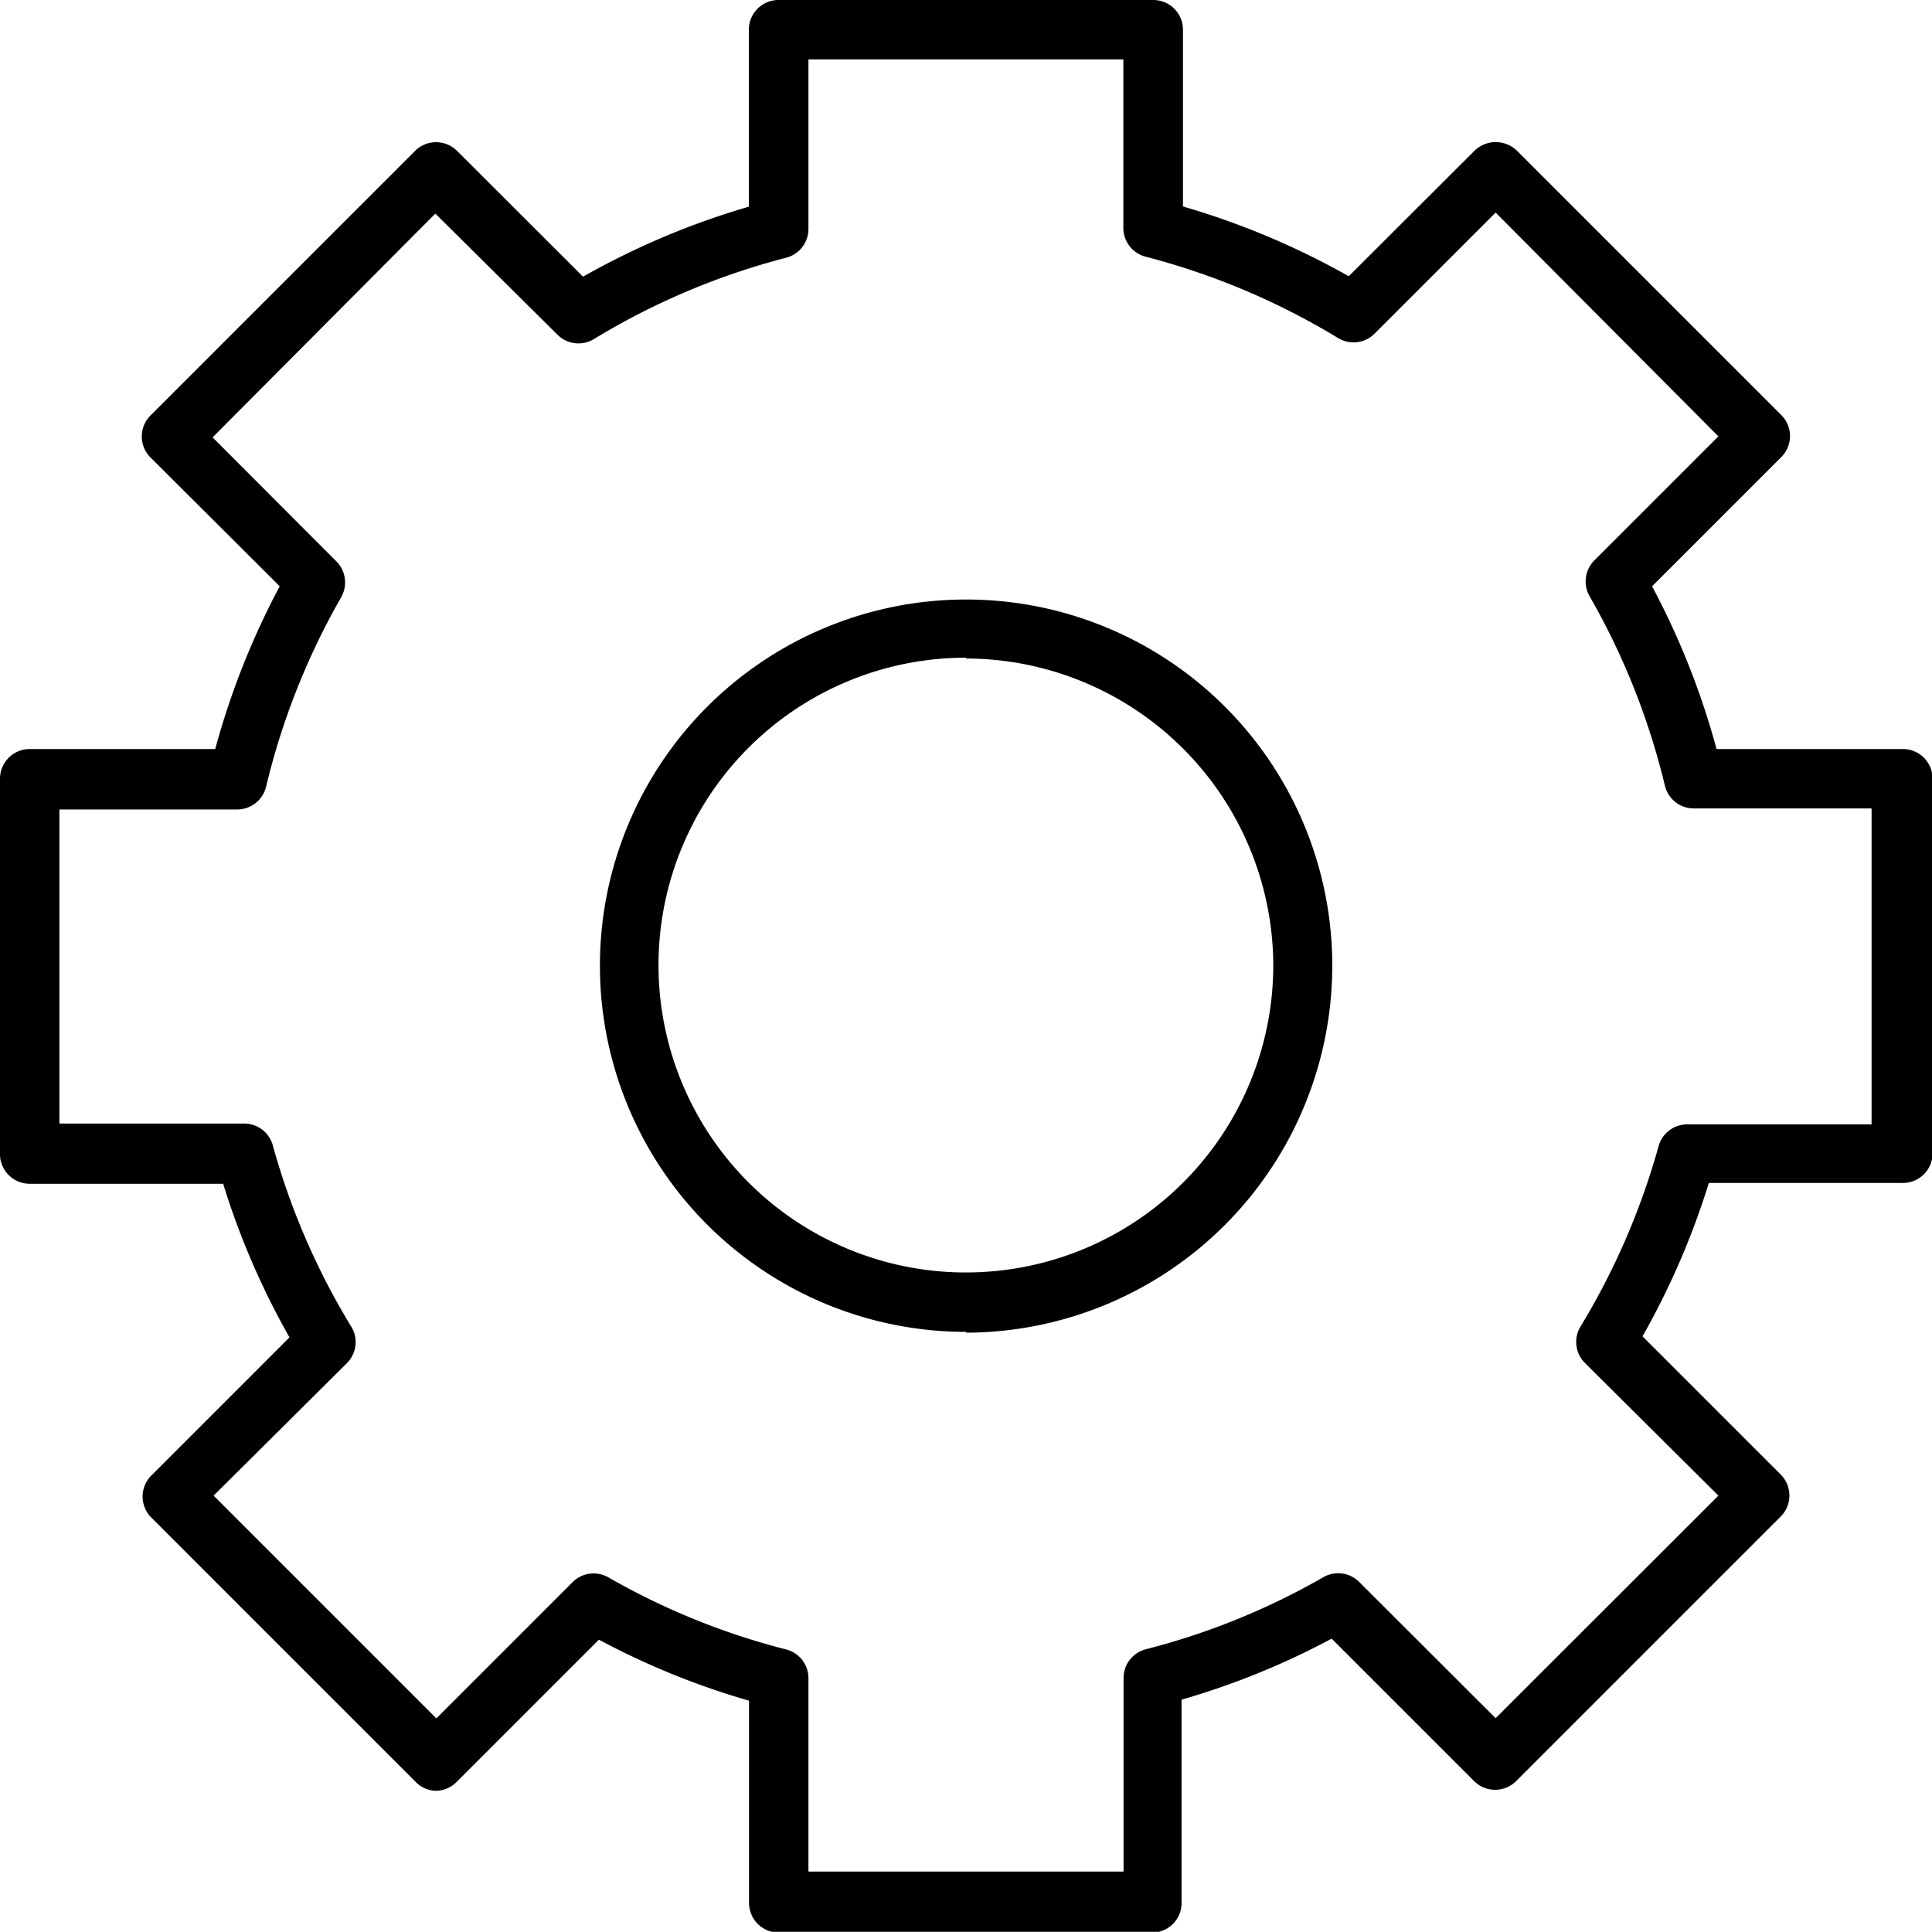 <svg xmlns="http://www.w3.org/2000/svg" viewBox="0 0 94.97 94.96"><title>settings</title><g id="Layer_2" data-name="Layer 2"><g id="Layer_1-2" data-name="Layer 1"><path d="M56.69,95H38.28a1.46,1.46,0,0,1-1.46-1.46V83.6a37.89,37.89,0,0,1-7.38-3l-7,7a1.46,1.46,0,0,1-1,.43h0a1.46,1.46,0,0,1-1-.43l-13-13a1.46,1.46,0,0,1,0-2.07l6.79-6.79a37.93,37.93,0,0,1-3.26-7.55H1.46A1.46,1.46,0,0,1,0,56.69V38.28a1.46,1.46,0,0,1,1.46-1.46h9.12a38.14,38.14,0,0,1,3.17-8L7.4,22.49a1.46,1.46,0,0,1,0-2.07l13-13a1.46,1.46,0,0,1,2.07,0l6.19,6.18a38.07,38.07,0,0,1,8.15-3.44V1.46A1.46,1.46,0,0,1,38.28,0H56.69a1.46,1.46,0,0,1,1.46,1.46v8.69a38.12,38.12,0,0,1,8.15,3.43L72.49,7.4a1.5,1.5,0,0,1,2.07,0l13,13a1.46,1.46,0,0,1,0,2.07l-6.35,6.35a38.16,38.16,0,0,1,3.17,8h9.12A1.46,1.46,0,0,1,95,38.28V56.69a1.46,1.46,0,0,1-1.46,1.46H84a38.2,38.2,0,0,1-3.26,7.54l6.79,6.79a1.46,1.46,0,0,1,0,2.07l-13,13a1.46,1.46,0,0,1-2.07,0l-7-7a37.87,37.87,0,0,1-7.38,3v9.9A1.46,1.46,0,0,1,56.69,95ZM39.74,92H55.23V82.49a1.46,1.46,0,0,1,1.1-1.42,34.8,34.8,0,0,0,8.72-3.54,1.46,1.46,0,0,1,1.76.23l6.71,6.7L84.47,73.52,77.91,67a1.46,1.46,0,0,1-.22-1.79,35.25,35.25,0,0,0,3.84-8.87,1.46,1.46,0,0,1,1.41-1.07H92V39.74H83.26a1.46,1.46,0,0,1-1.42-1.12,35.24,35.24,0,0,0-3.7-9.31,1.46,1.46,0,0,1,.23-1.76l6.1-6.1-10.95-11-5.95,5.95a1.46,1.46,0,0,1-1.79.22,35.24,35.24,0,0,0-9.46-4,1.46,1.46,0,0,1-1.1-1.41V2.92H39.74v8.34a1.46,1.46,0,0,1-1.1,1.41,35.12,35.12,0,0,0-9.45,4,1.46,1.46,0,0,1-1.79-.22l-6-5.95-10.95,11,6.09,6.1a1.47,1.47,0,0,1,.23,1.76,35.27,35.27,0,0,0-3.69,9.31,1.46,1.46,0,0,1-1.42,1.12H2.92V55.23H12a1.46,1.46,0,0,1,1.41,1.07,35,35,0,0,0,3.83,8.87A1.46,1.46,0,0,1,17.06,67L10.5,73.52,21.45,84.47l6.7-6.7a1.46,1.46,0,0,1,1.76-.23,34.86,34.86,0,0,0,8.73,3.54,1.46,1.46,0,0,1,1.1,1.42Zm7.75-26.53a18,18,0,1,1,18-18A18.05,18.05,0,0,1,47.49,65.51Zm0-33.14a15.11,15.11,0,1,0,15.1,15.11A15.13,15.13,0,0,0,47.49,32.37Z"/></g></g></svg>